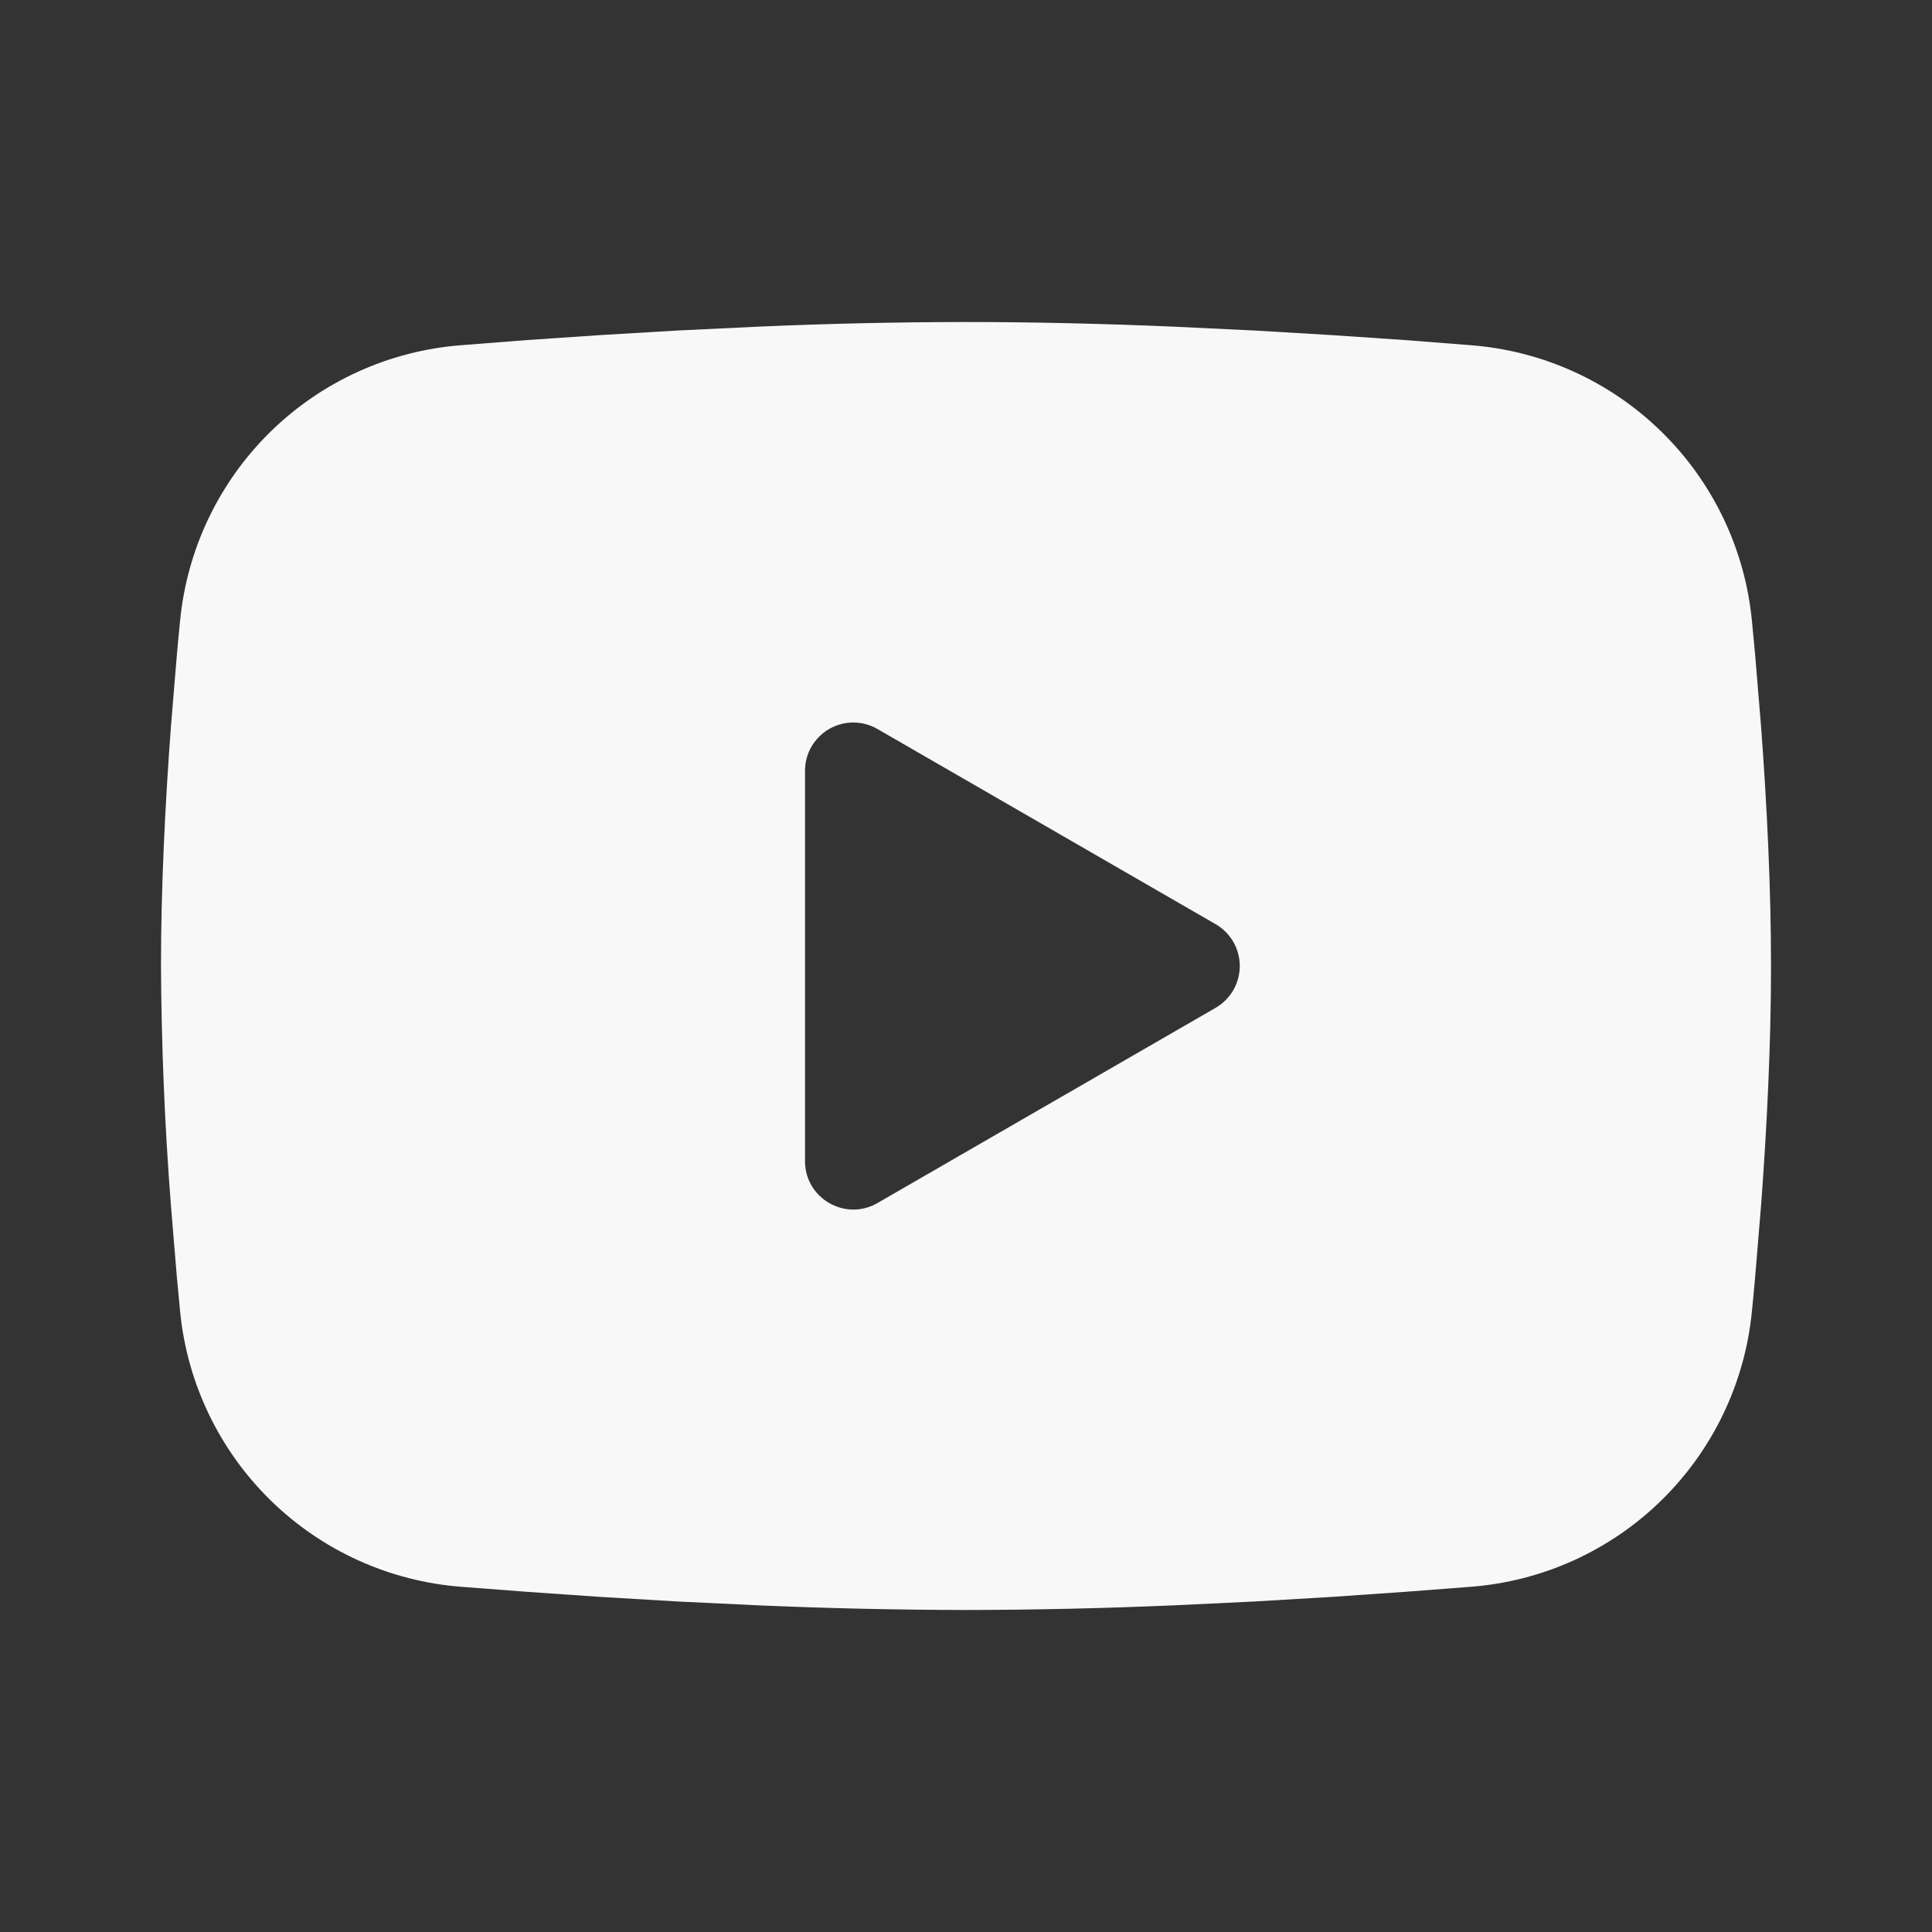 <svg width="37" height="37" viewBox="0 0 37 37" fill="none" xmlns="http://www.w3.org/2000/svg">
<rect x="0" y="0" width="37" height="37" fill="#333333" stroke="none"/>
<g id="Group">
<path id="Vector" fill-rule="evenodd" clip-rule="evenodd" d="M18.5 6.167C19.818 6.167 21.17 6.2 22.481 6.256L24.029 6.33L25.51 6.418L26.898 6.512L28.165 6.611C29.54 6.716 30.834 7.303 31.819 8.268C32.805 9.233 33.418 10.515 33.551 11.888L33.613 12.543L33.729 13.946C33.837 15.399 33.917 16.984 33.917 18.5C33.917 20.015 33.837 21.6 33.729 23.054L33.613 24.457C33.593 24.682 33.573 24.899 33.551 25.112C33.418 26.485 32.804 27.767 31.819 28.732C30.833 29.698 29.539 30.284 28.163 30.389L26.899 30.486L25.512 30.582L24.029 30.67L22.481 30.744C21.154 30.801 19.827 30.831 18.5 30.833C17.173 30.831 15.845 30.801 14.52 30.744L12.972 30.67L11.49 30.582L10.103 30.486L8.835 30.389C7.46 30.284 6.166 29.697 5.181 28.732C4.196 27.767 3.582 26.485 3.449 25.112L3.387 24.457L3.271 23.054C3.154 21.539 3.091 20.02 3.083 18.5C3.083 16.984 3.164 15.399 3.271 13.946L3.387 12.543C3.407 12.318 3.427 12.1 3.449 11.888C3.582 10.515 4.195 9.234 5.18 8.268C6.165 7.303 7.459 6.716 8.834 6.611L10.1 6.512L11.487 6.418L12.97 6.33L14.518 6.256C15.845 6.198 17.172 6.168 18.5 6.167ZM15.417 14.761V22.238C15.417 22.951 16.188 23.395 16.804 23.04L23.279 19.302C23.42 19.22 23.537 19.104 23.619 18.963C23.7 18.822 23.743 18.662 23.743 18.5C23.743 18.337 23.7 18.178 23.619 18.037C23.537 17.896 23.42 17.779 23.279 17.698L16.804 13.961C16.663 13.88 16.504 13.837 16.342 13.837C16.179 13.837 16.02 13.88 15.879 13.961C15.738 14.043 15.622 14.159 15.54 14.3C15.459 14.441 15.417 14.6 15.417 14.763V14.761Z" fill="#F8F8F8"/>
</g>
</svg>
